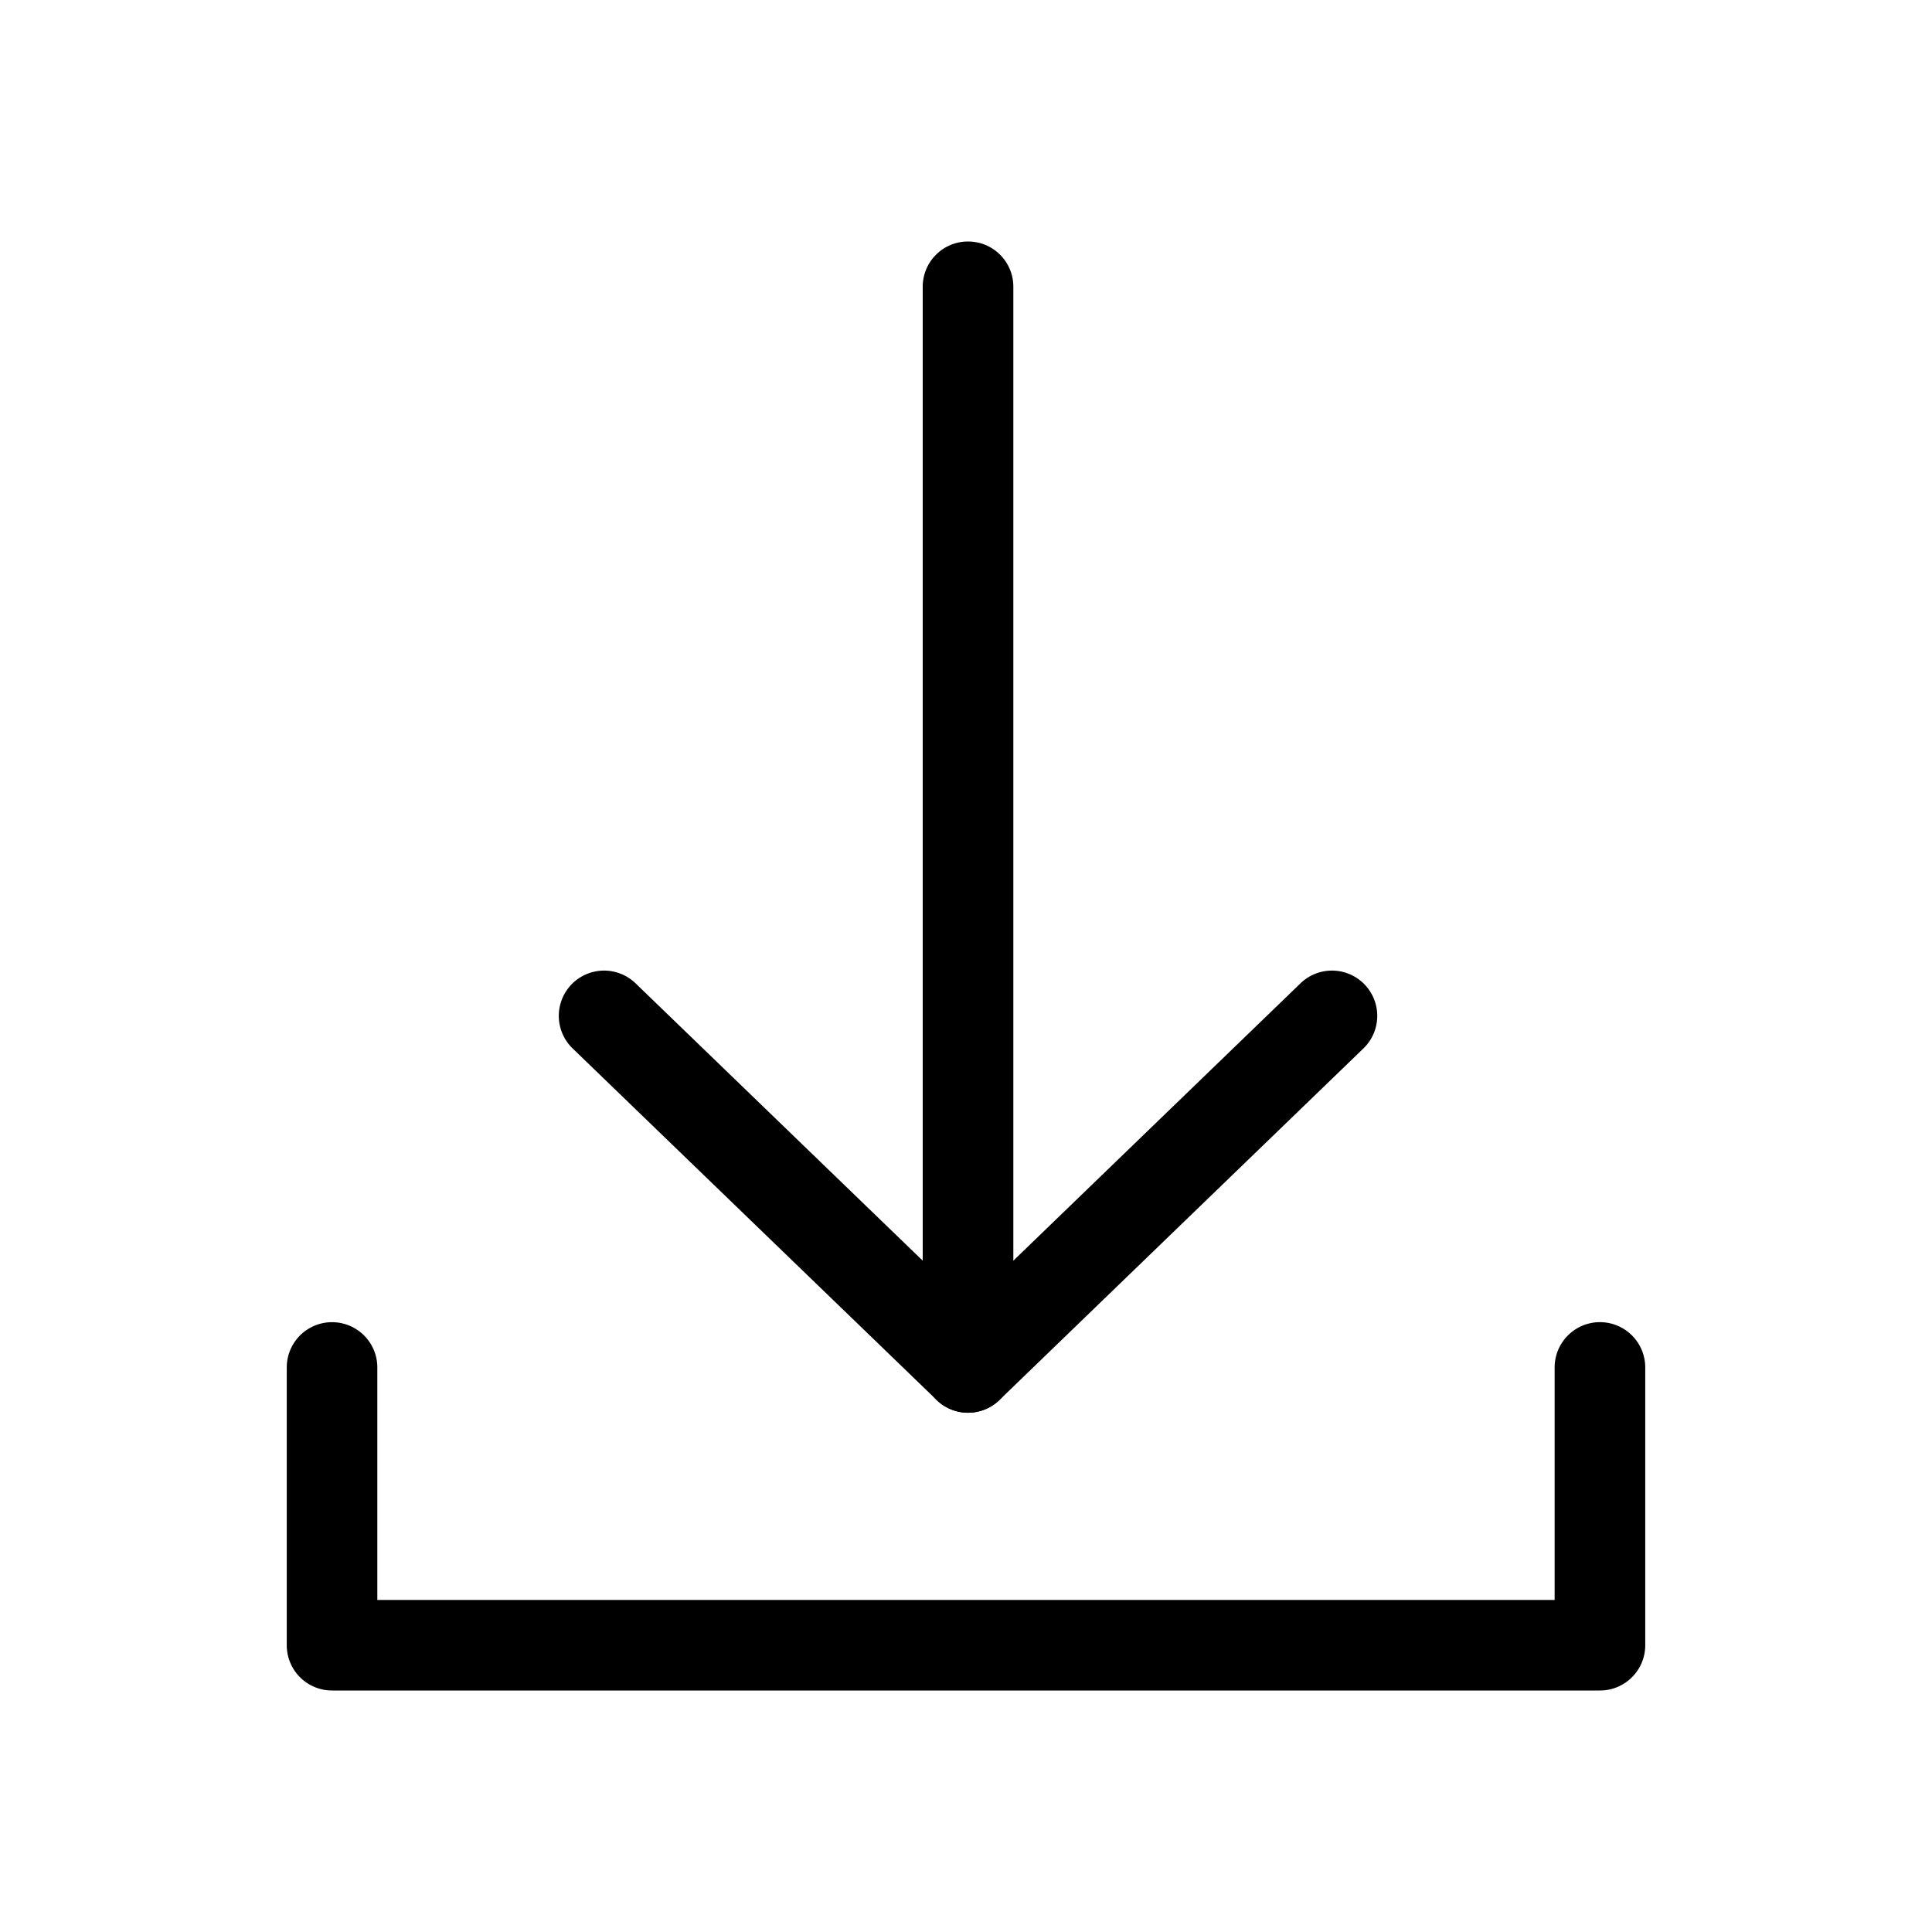 <svg xmlns="http://www.w3.org/2000/svg" width="40" height="40" viewBox="0 0 40 40"><path d="M33.125 35H6.875a.937.937 0 01-.938-.938v-5.75a.937.937 0 111.875 0v4.813h24.375v-4.813a.937.937 0 111.876 0v5.75c0 .518-.42.938-.938.938"/><path d="M20.042 29.249a.934.934 0 01-.651-.265l-7.535-7.277a.937.937 0 111.302-1.349l6.884 6.649 6.884-6.649a.937.937 0 011.302 1.349l-7.534 7.277a.936.936 0 01-.652.265"/><path d="M20.042 29.249a.939.939 0 01-.938-.939V5.937c0-.519.42-.937.938-.937.519 0 .938.418.938.937V28.31a.939.939 0 01-.938.939"/></svg>
